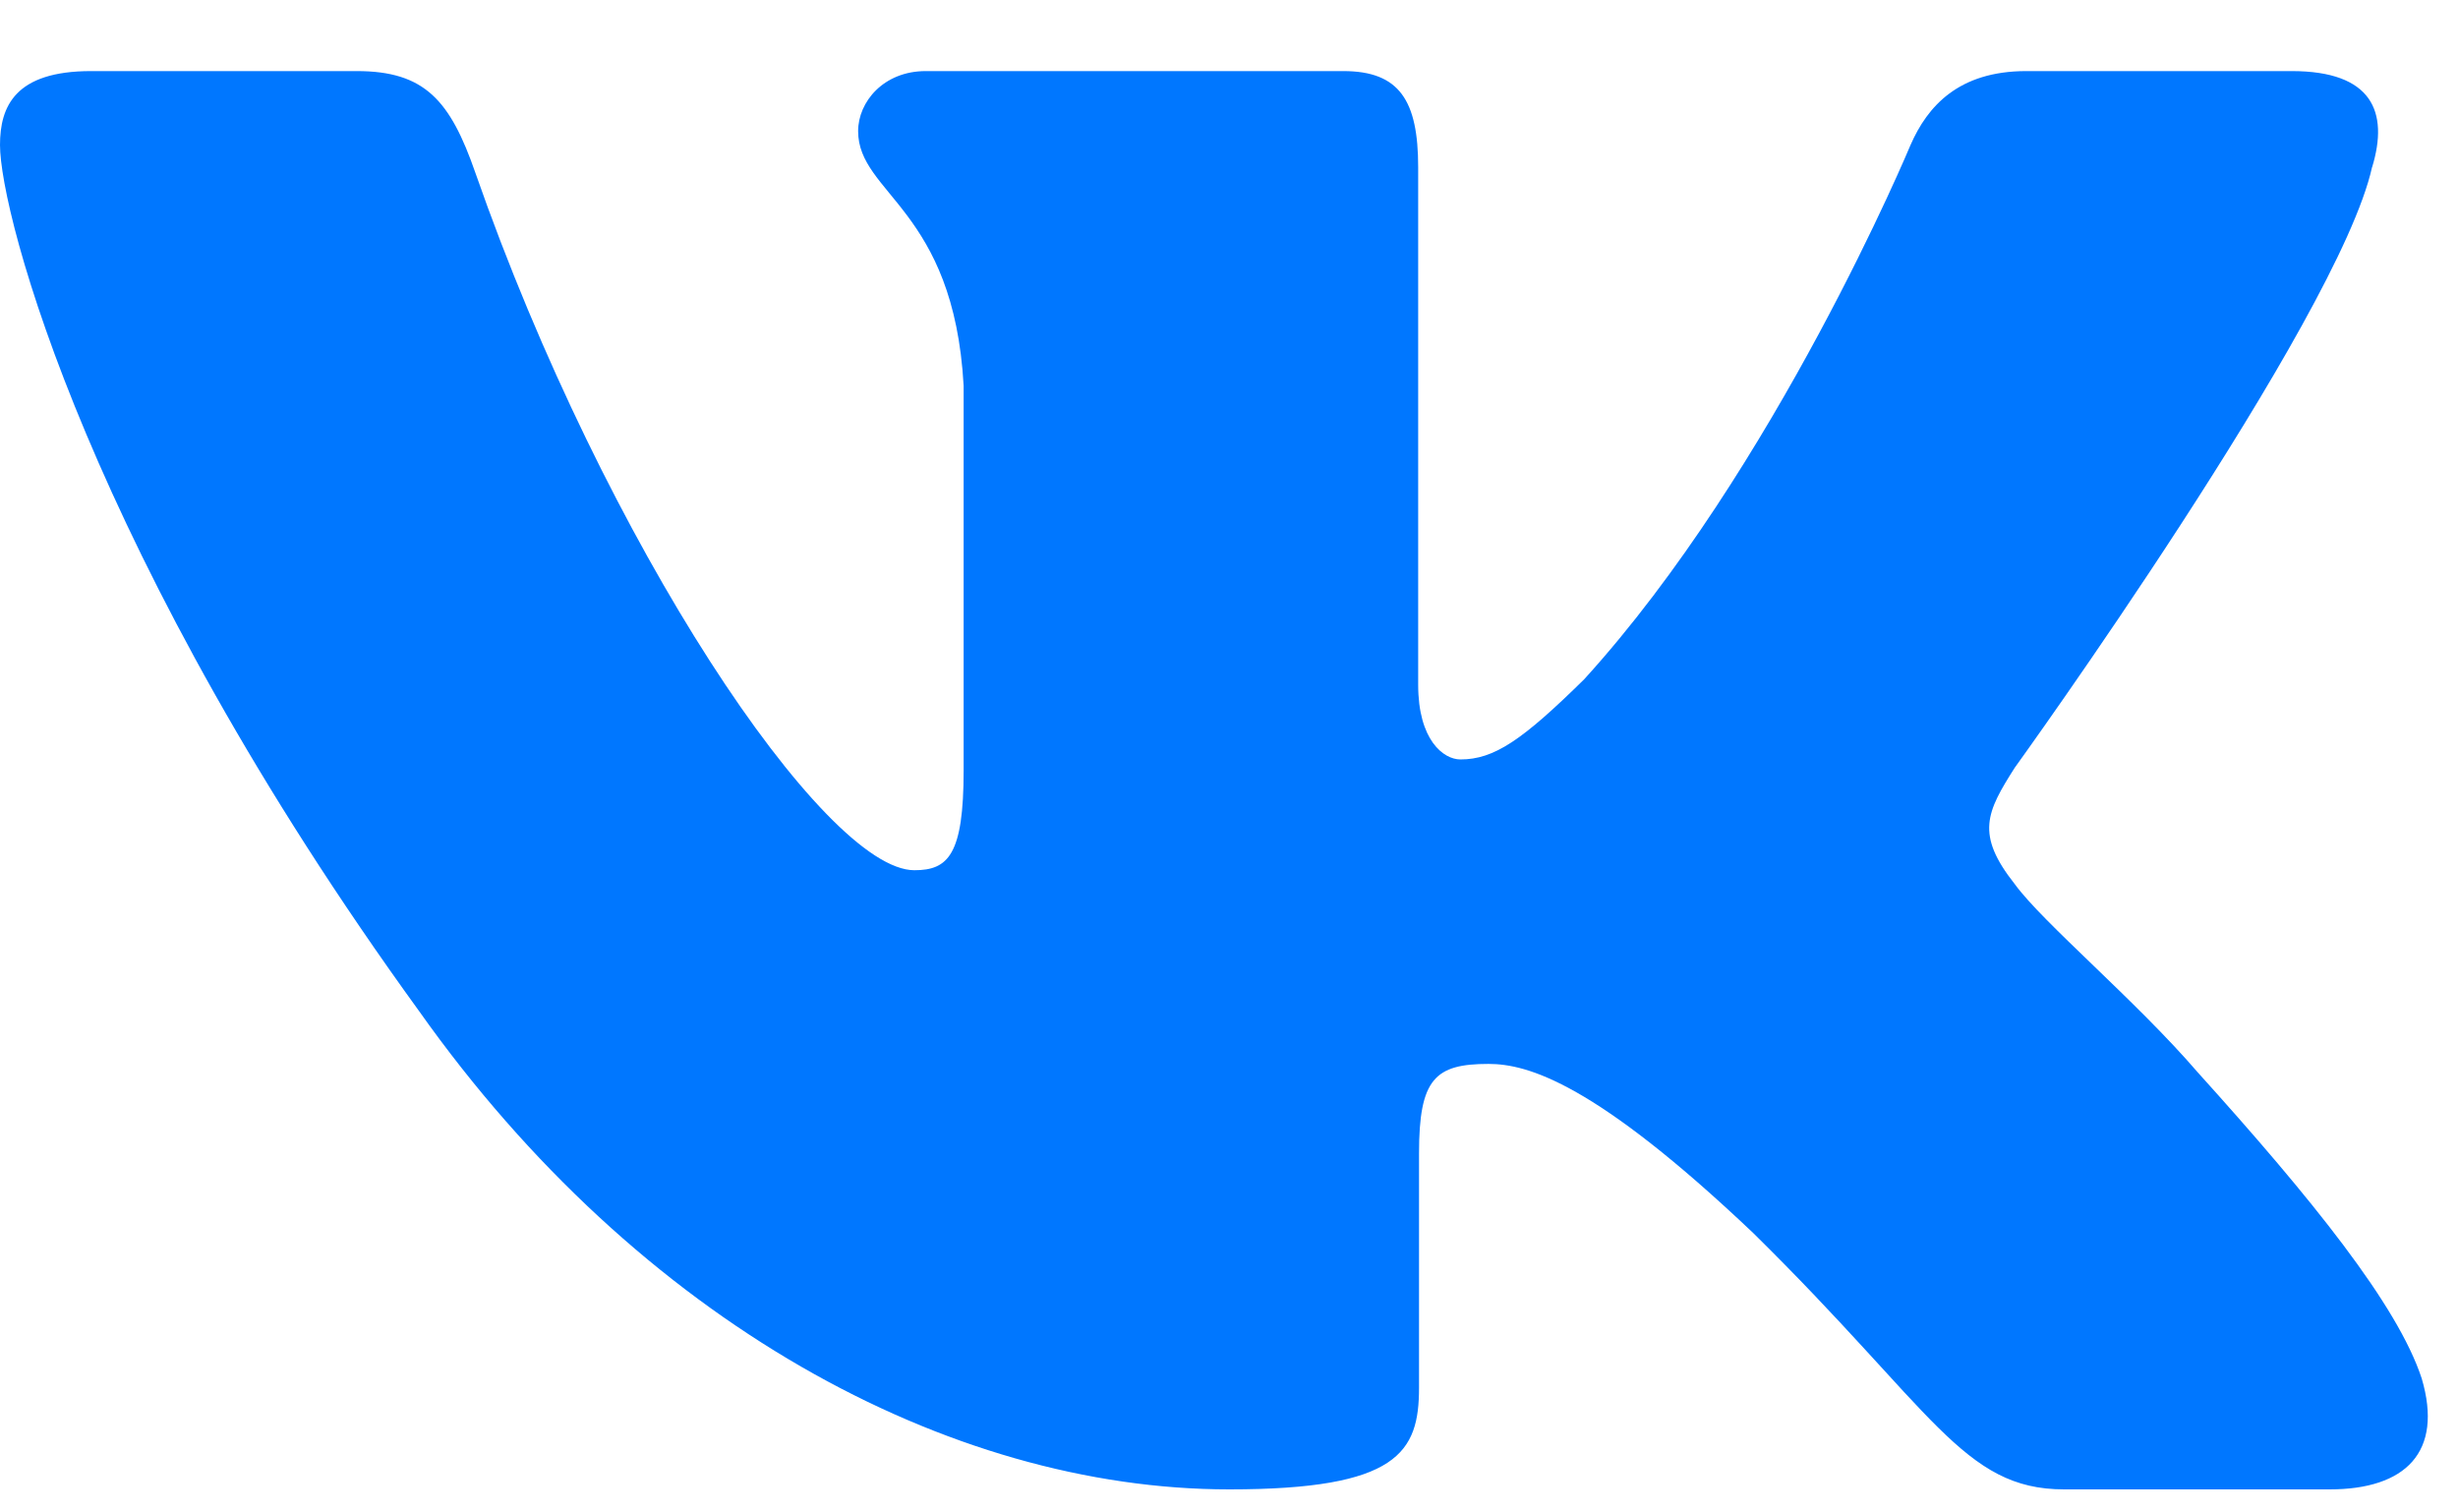 <svg width="26" height="16" viewBox="0 0 26 16" fill="none" xmlns="http://www.w3.org/2000/svg">
<path fill-rule="evenodd" clip-rule="evenodd" d="M25.092 1.768C25.27 1.183 25.092 0.752 24.241 0.752H21.433C20.718 0.752 20.388 1.124 20.209 1.534C20.209 1.534 18.781 4.96 16.758 7.185C16.103 7.83 15.805 8.034 15.448 8.034C15.269 8.034 15.001 7.83 15.001 7.243V1.768C15.001 1.065 14.804 0.752 14.209 0.752H9.792C9.346 0.752 9.077 1.078 9.077 1.387C9.077 2.053 10.089 2.207 10.193 4.081V8.151C10.193 9.044 10.029 9.206 9.672 9.206C8.72 9.206 6.403 5.764 5.028 1.827C4.762 1.061 4.492 0.752 3.774 0.752H0.963C0.161 0.752 0 1.124 0 1.534C0 2.265 0.952 5.896 4.435 10.699C6.757 13.978 10.026 15.756 13.004 15.756C14.79 15.756 15.01 15.362 15.01 14.681V12.202C15.01 11.412 15.179 11.255 15.745 11.255C16.163 11.255 16.876 11.461 18.543 13.042C20.448 14.916 20.762 15.756 21.834 15.756H24.642C25.445 15.756 25.847 15.362 25.616 14.582C25.362 13.806 24.452 12.679 23.246 11.343C22.591 10.582 21.609 9.762 21.311 9.352C20.894 8.825 21.013 8.591 21.311 8.122C21.311 8.122 24.735 3.379 25.091 1.768H25.092Z" fill="#0077FF"/>
</svg>
